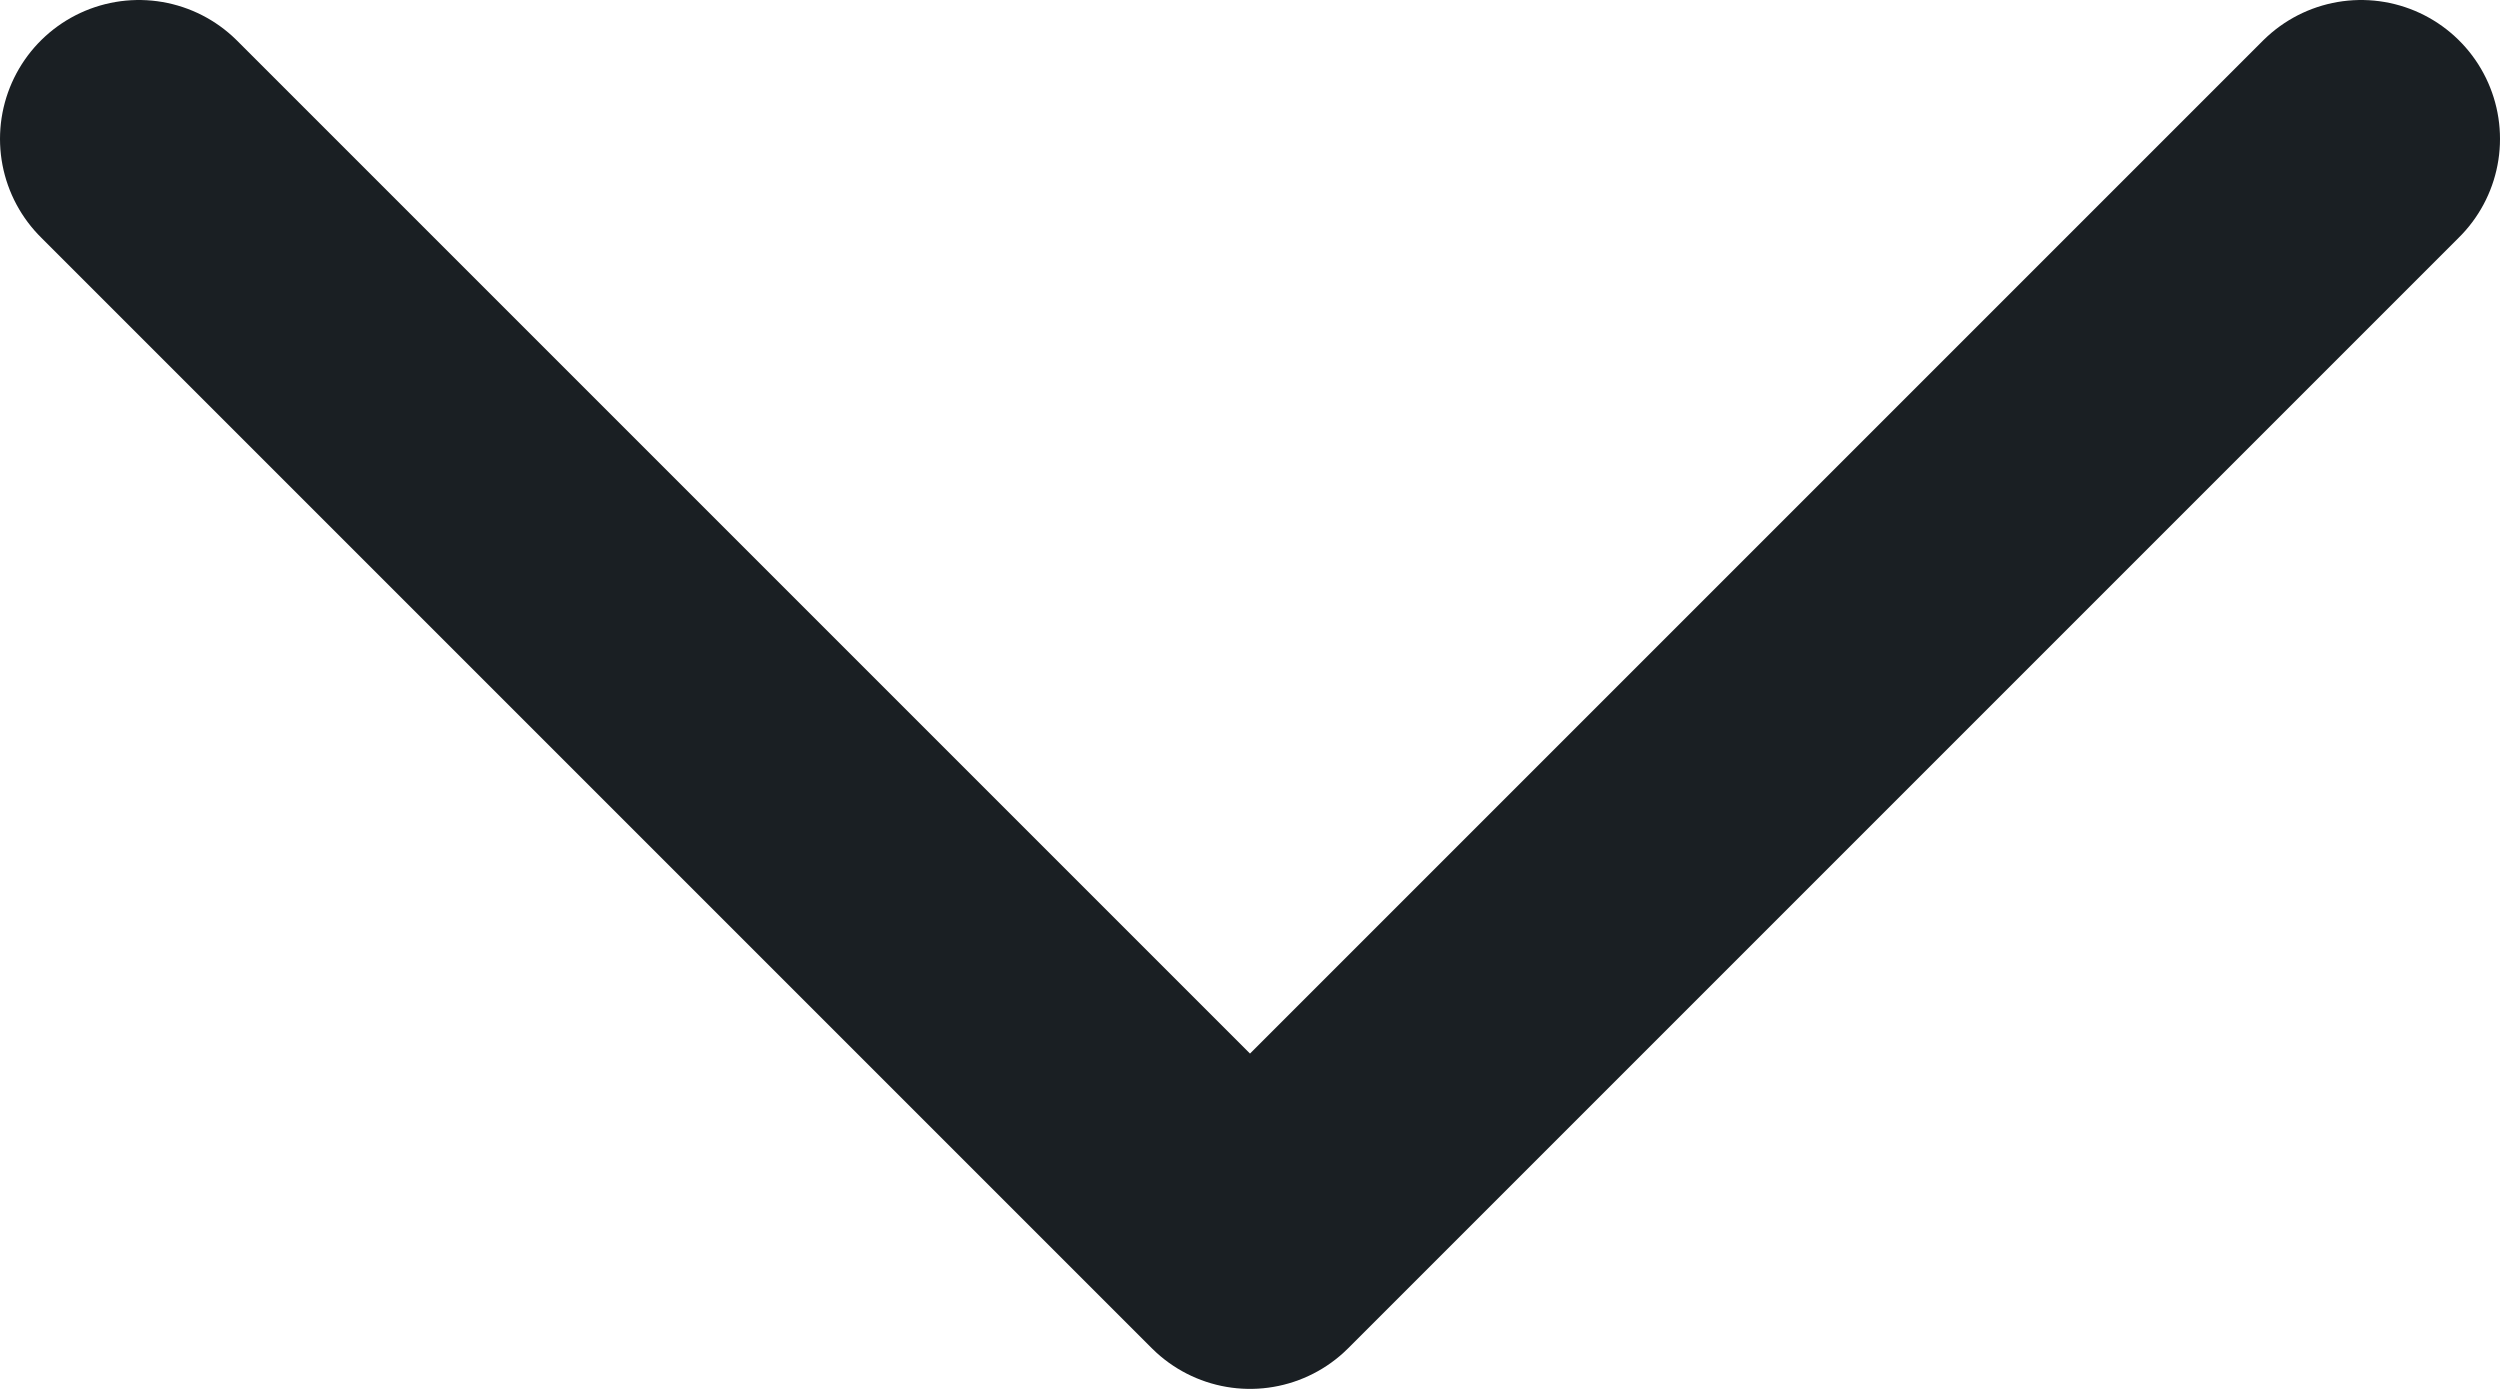 <svg width="18" height="10" viewBox="0 0 18 10" fill="none" xmlns="http://www.w3.org/2000/svg">
<path d="M17 1L9 9L1 1" stroke="#1A1F23" stroke-width="2" stroke-linecap="round" stroke-linejoin="round"/>
</svg>
